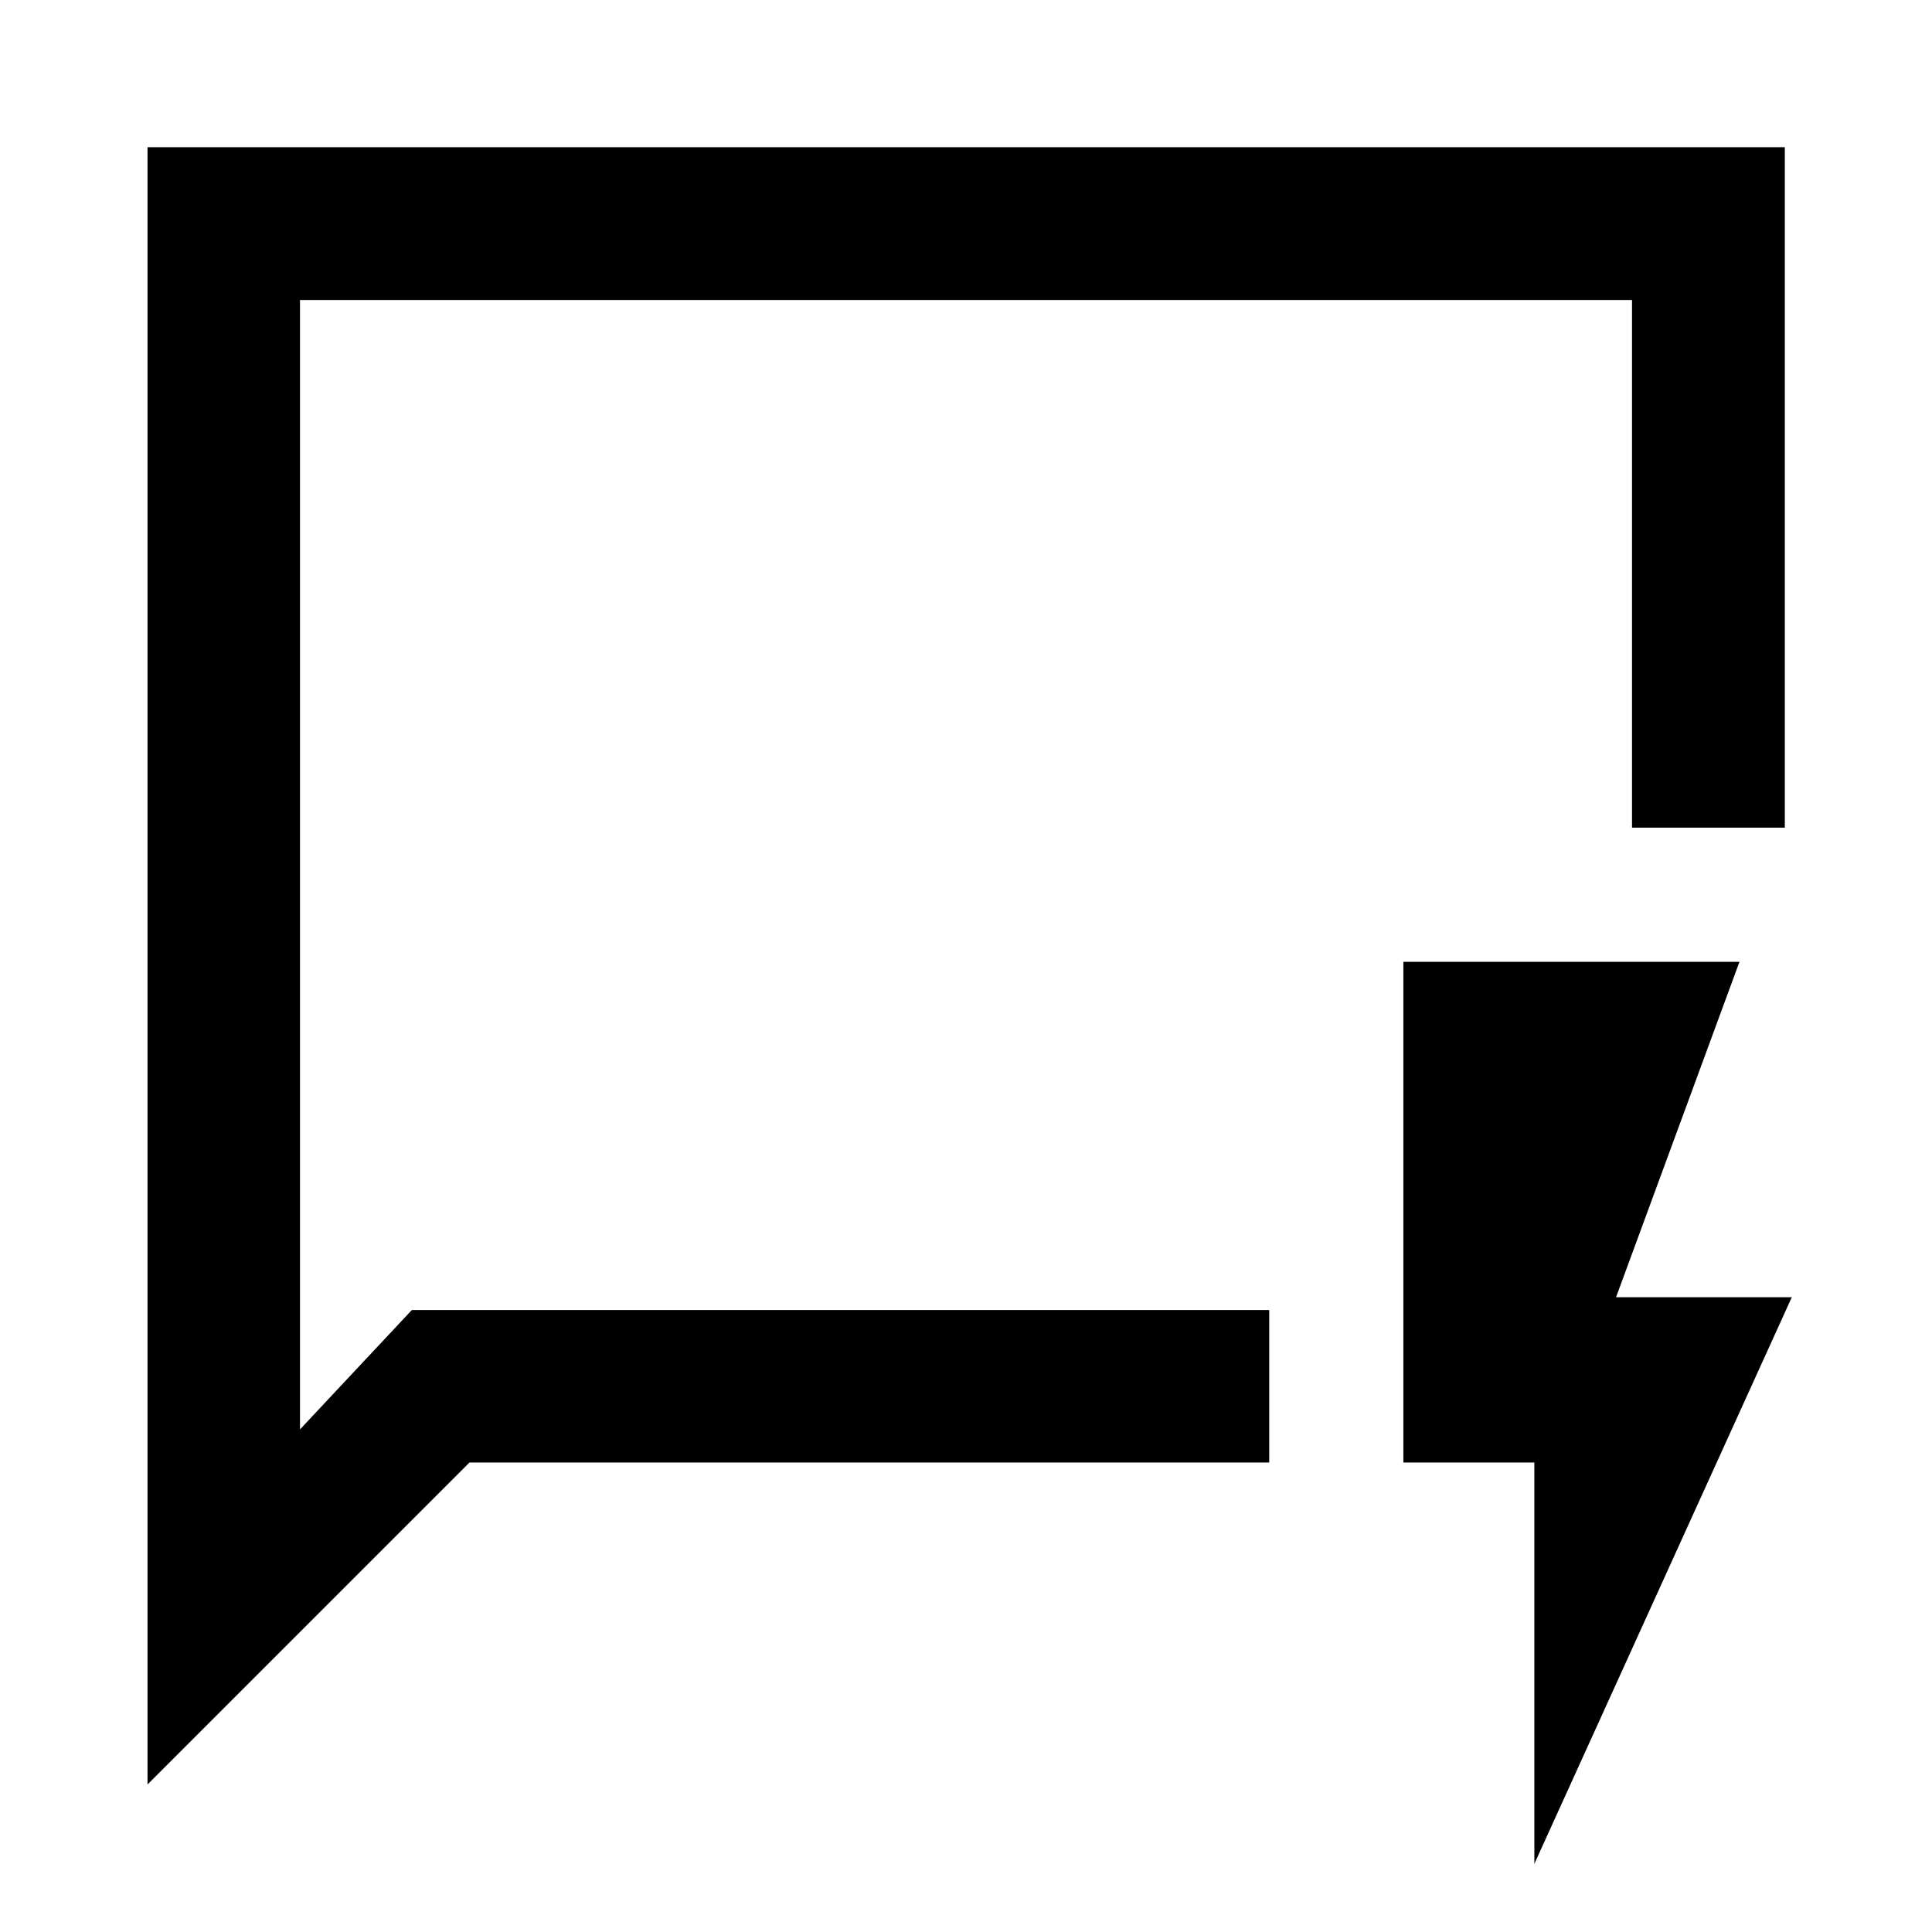 <svg xmlns="http://www.w3.org/2000/svg" height="40" viewBox="0 -960 960 960" width="40"><path d="M73.3-73.3v-813.56h813.56v338.12h-75.92v-262.2H149.06v561.21l55.58-59.33h426.03v75.76H233.3l-160 160Zm75.76-235.76v-501.88 501.88Zm613.35 275.2V-233.3h-65.08v-248.77h167L803-315.41h87.33L762.41-33.86Z"/></svg>